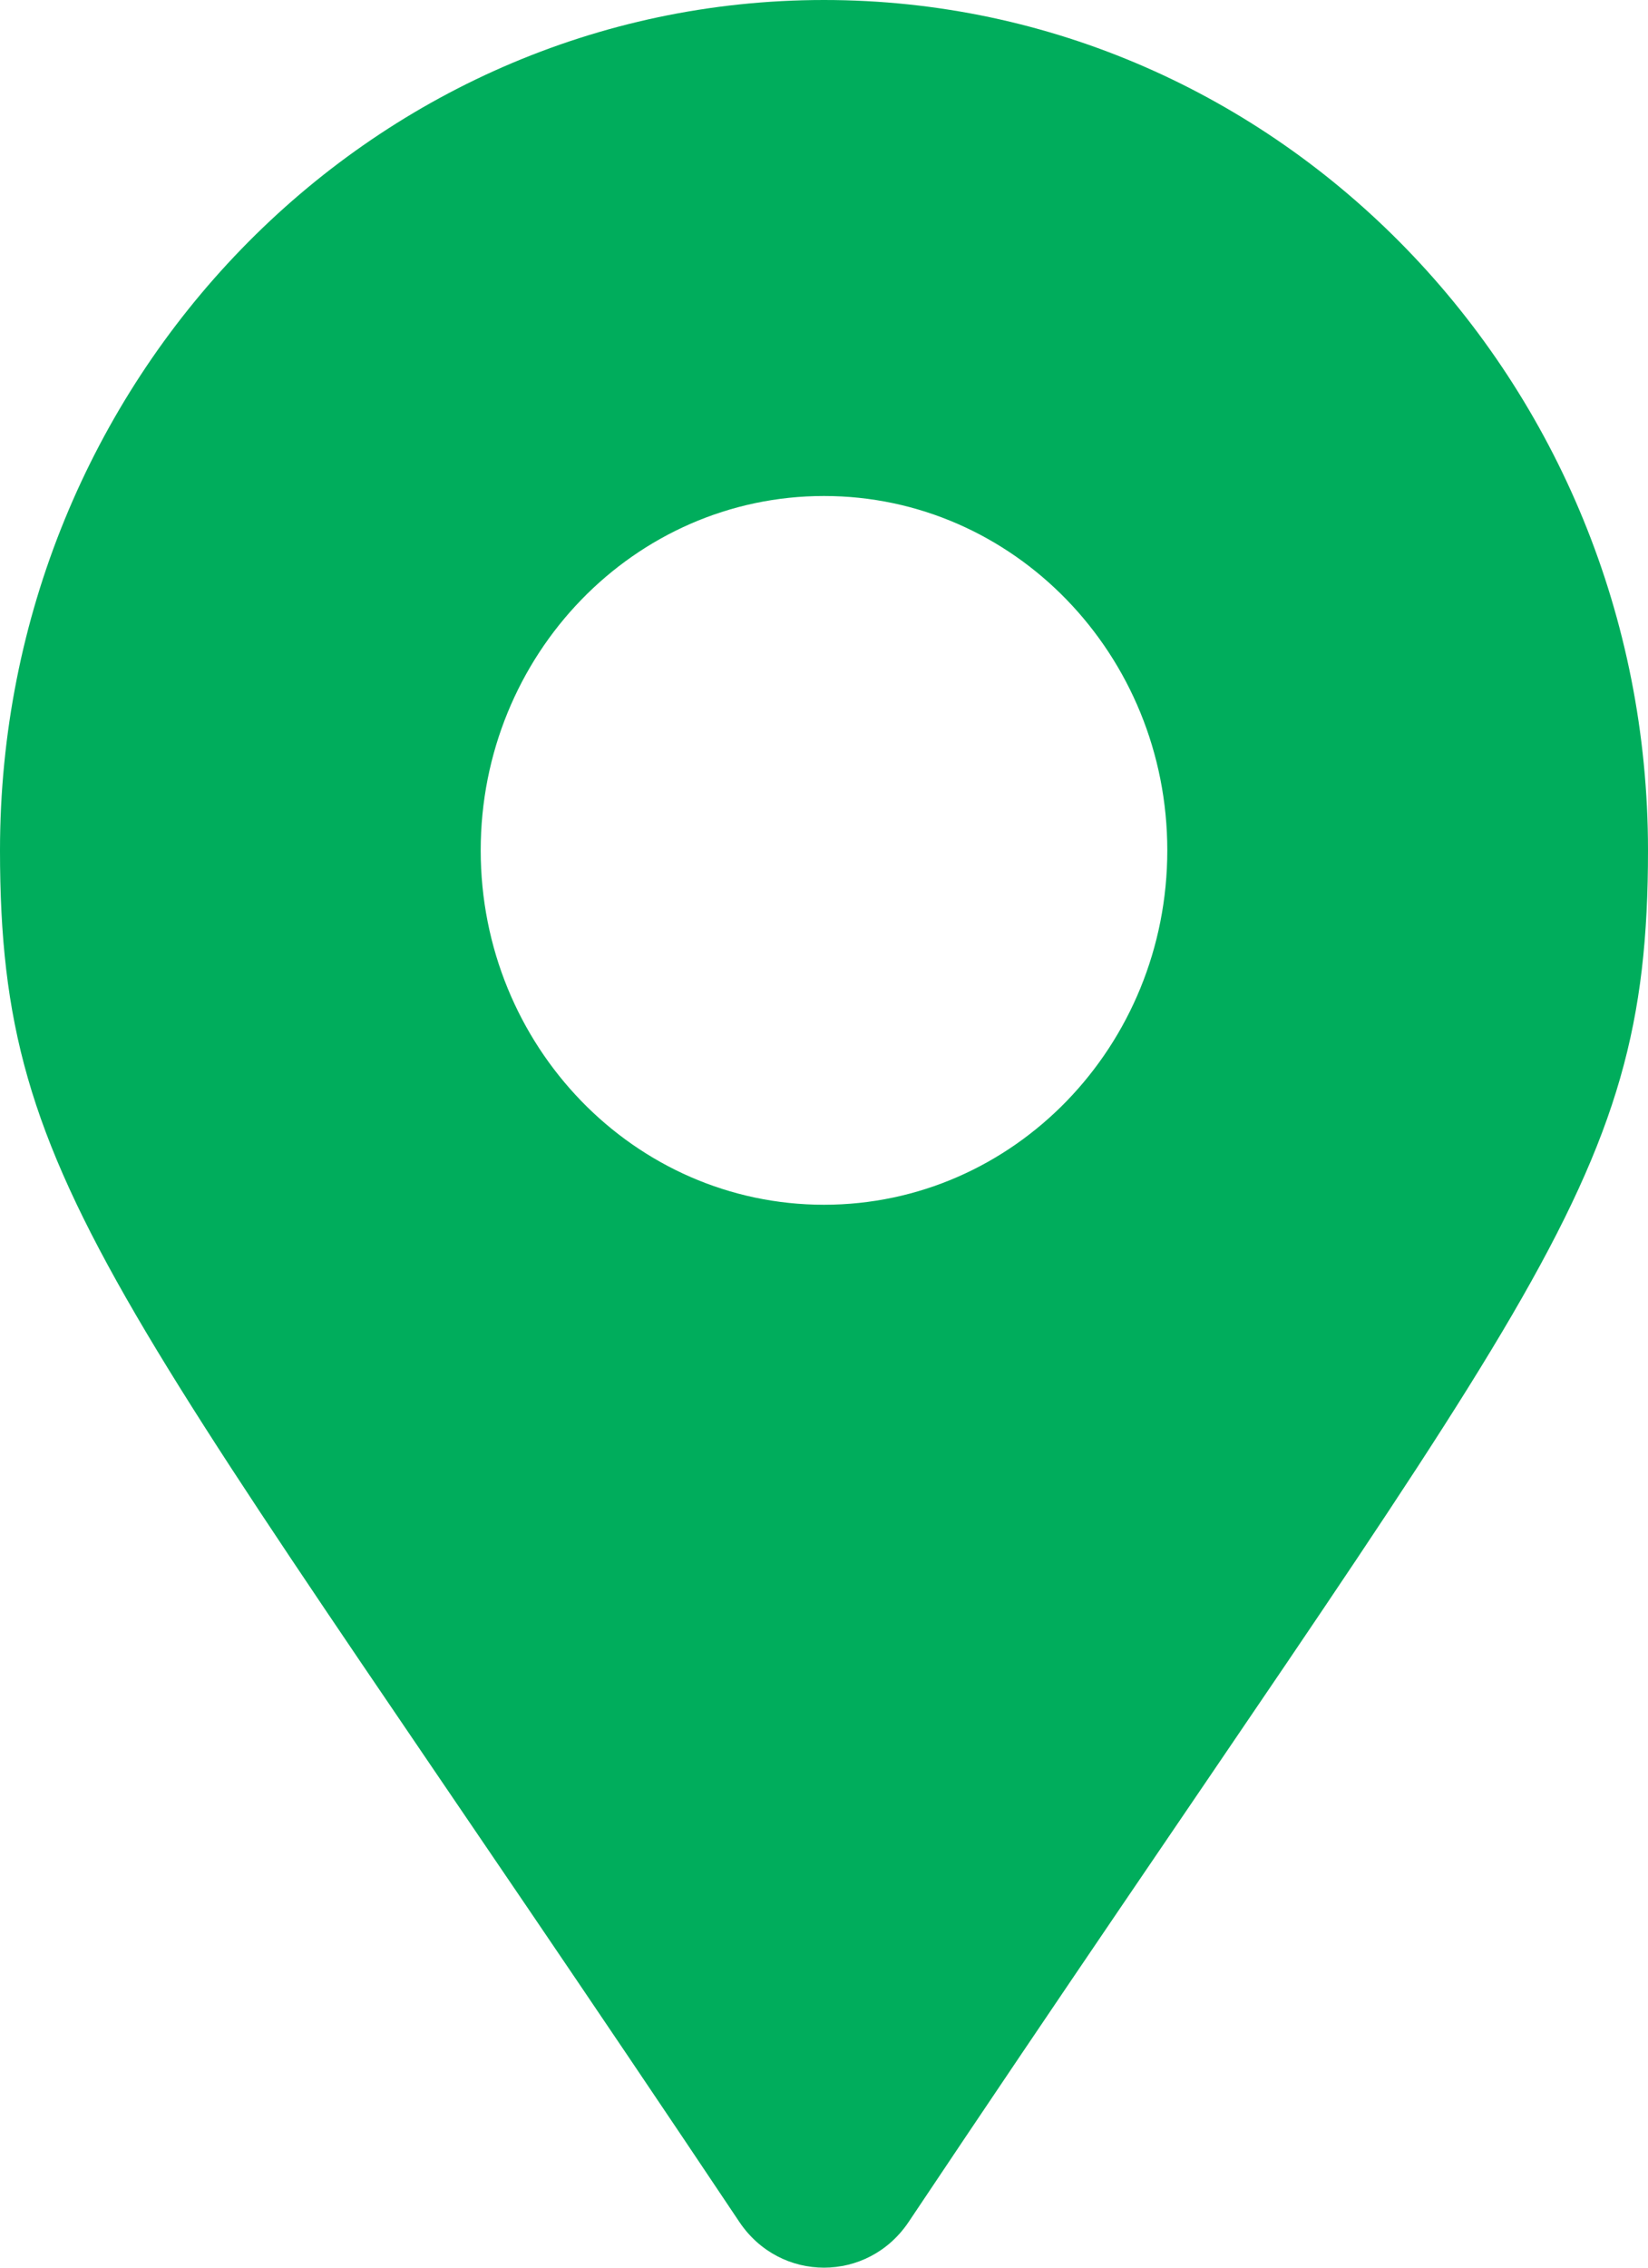 <svg width="16" height="22" viewBox="0 0 16 22" fill="none" xmlns="http://www.w3.org/2000/svg">
<path d="M7.178 21.556C1.124 12.505 0 11.576 0 8.25C0 3.694 3.582 0 8 0C12.418 0 16 3.694 16 8.25C16 11.576 14.876 12.505 8.822 21.556C8.425 22.148 7.575 22.148 7.178 21.556ZM8 11.688C9.841 11.688 11.333 10.149 11.333 8.25C11.333 6.352 9.841 4.812 8 4.812C6.159 4.812 4.667 6.352 4.667 8.25C4.667 10.149 6.159 11.688 8 11.688Z" fill="#00AD5C"/>
</svg>
